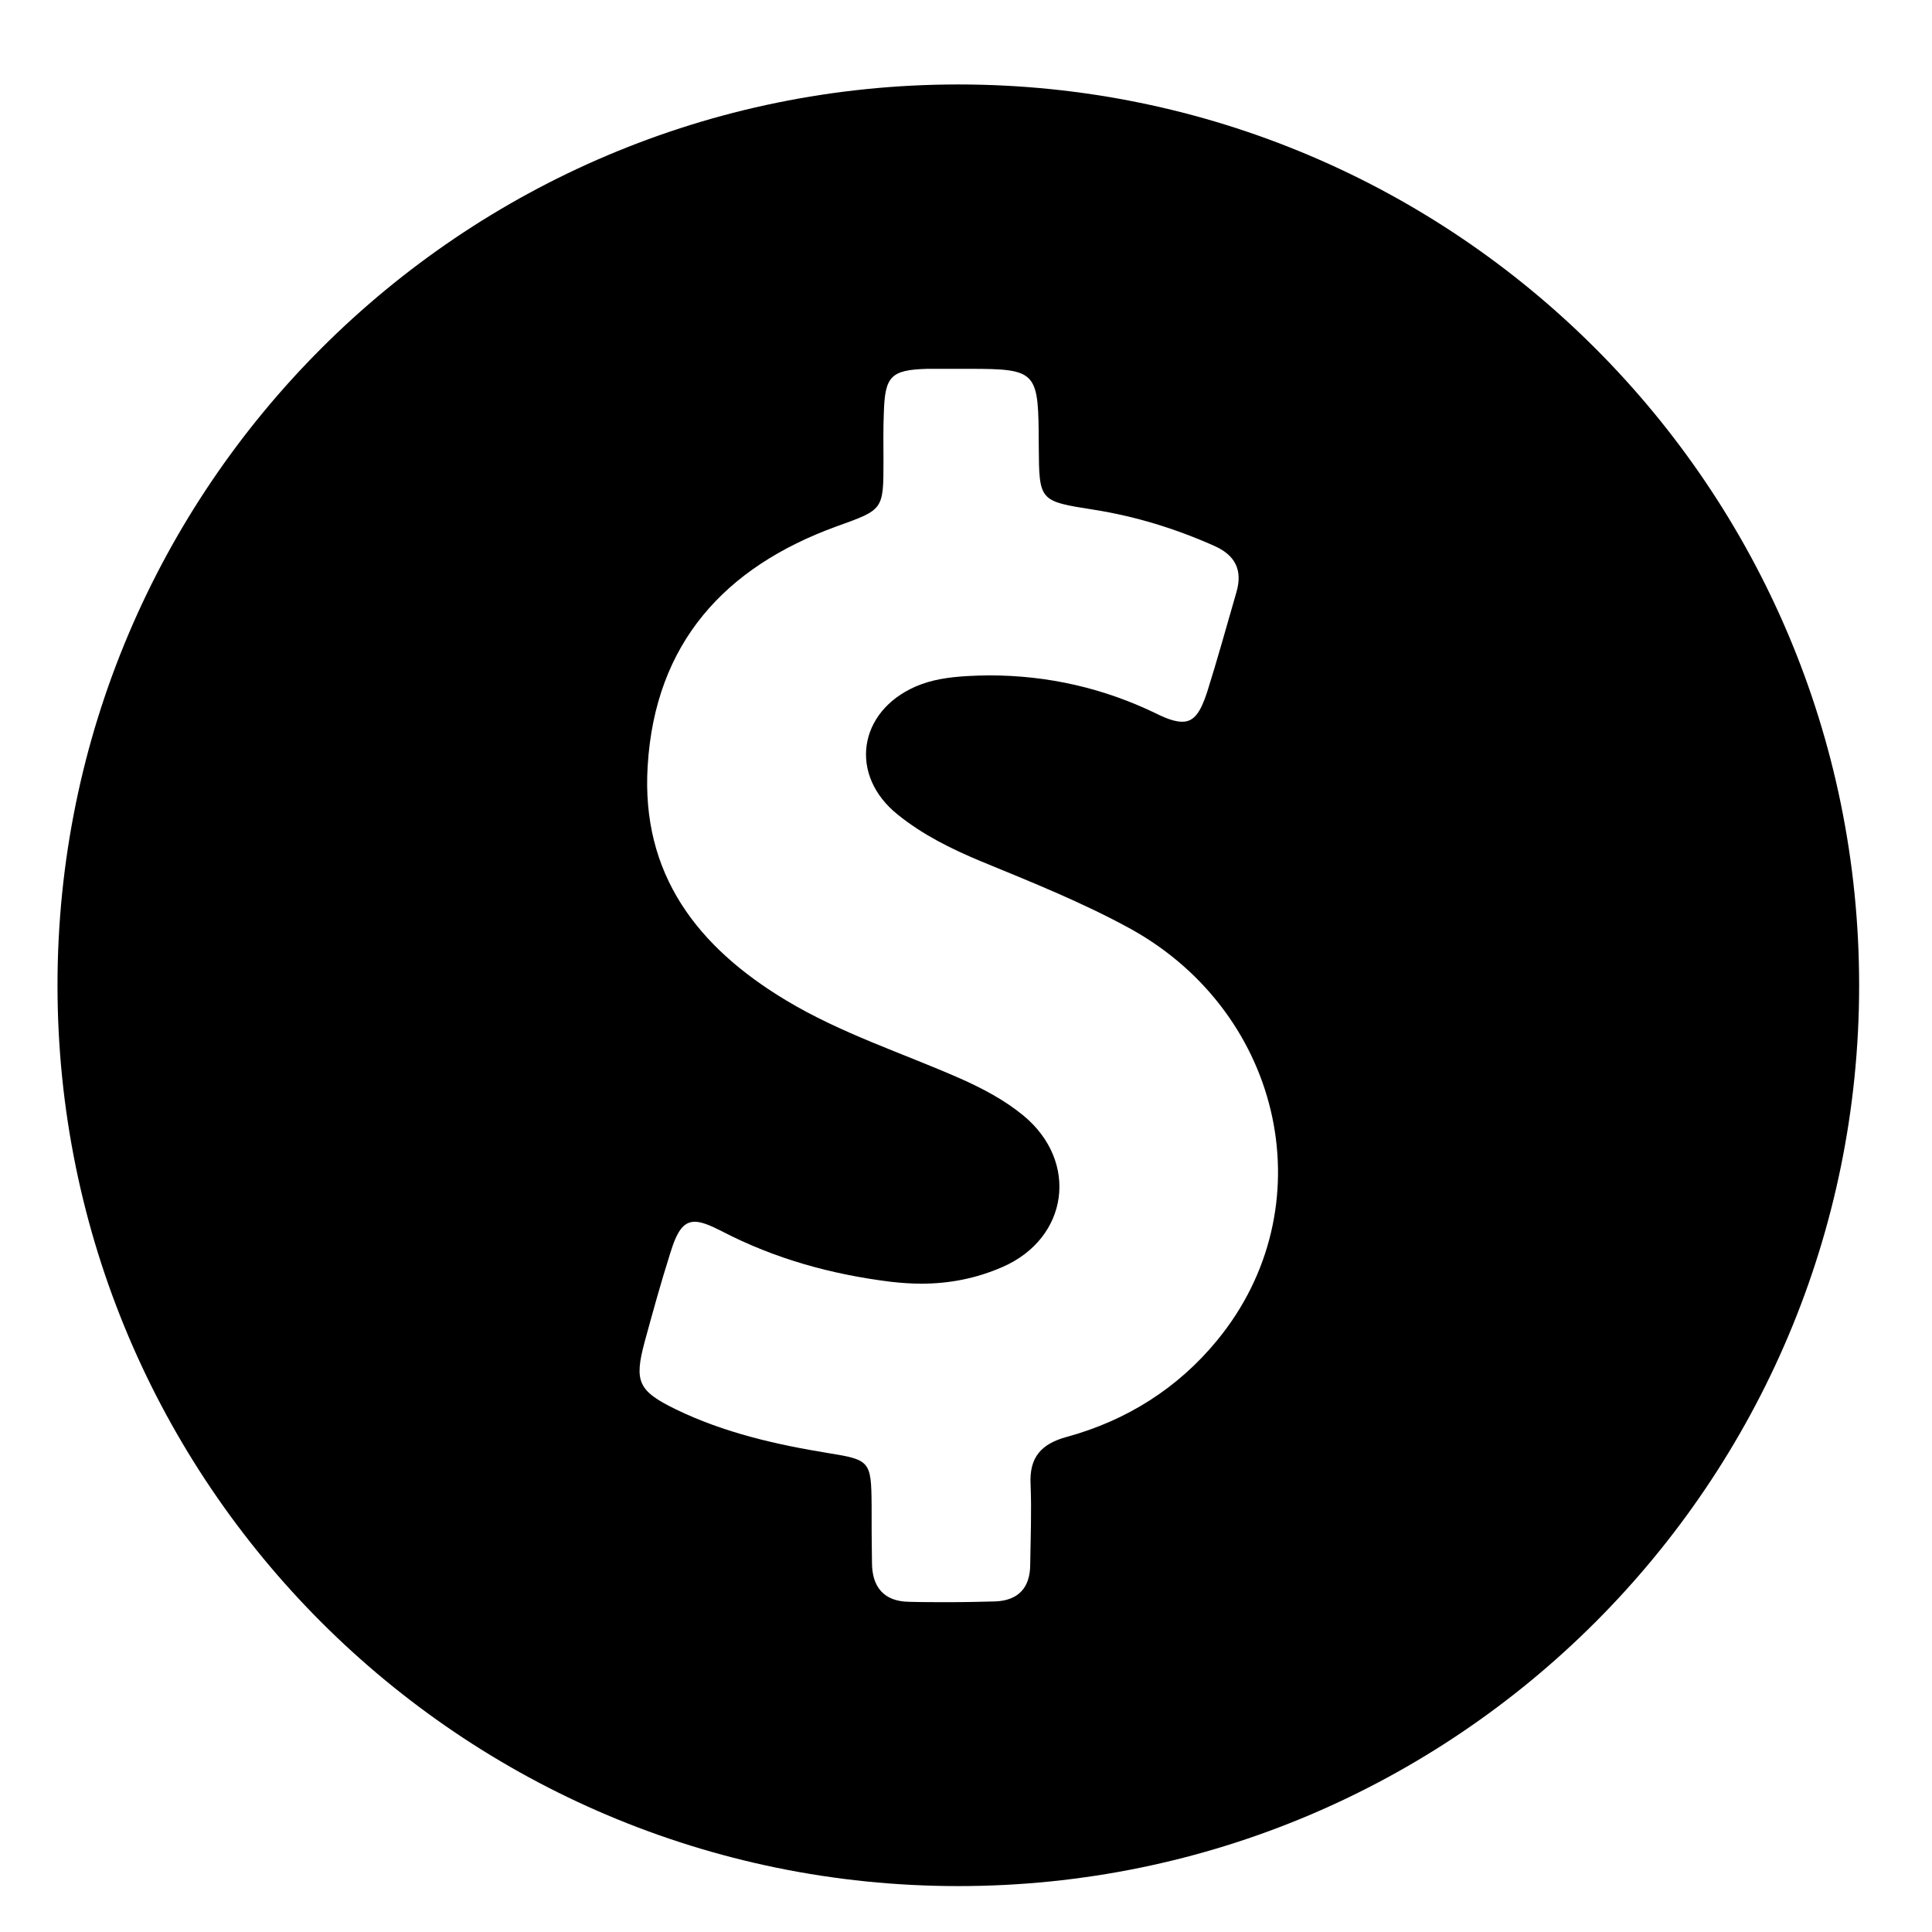 <svg width="21" height="21" viewBox="0 0 21 21" fill="none" xmlns="http://www.w3.org/2000/svg">
<path d="M10.417 0.918C5.009 0.918 0.625 5.302 0.625 10.71C0.625 16.117 5.009 20.501 10.417 20.501C15.824 20.501 20.208 16.117 20.208 10.71C20.208 5.302 15.824 0.918 10.417 0.918ZM13.229 14.57C12.802 15.09 12.246 15.44 11.597 15.618C11.315 15.694 11.186 15.843 11.202 16.137C11.214 16.427 11.202 16.714 11.198 17.004C11.198 17.262 11.065 17.399 10.812 17.407C10.646 17.411 10.481 17.415 10.316 17.415C10.171 17.415 10.026 17.415 9.881 17.411C9.607 17.407 9.478 17.25 9.478 16.984C9.474 16.774 9.474 16.561 9.474 16.351C9.47 15.883 9.454 15.867 9.006 15.795C8.434 15.702 7.87 15.573 7.346 15.319C6.935 15.118 6.891 15.017 7.008 14.582C7.096 14.26 7.185 13.937 7.286 13.619C7.358 13.385 7.427 13.28 7.552 13.28C7.624 13.28 7.717 13.317 7.842 13.381C8.422 13.683 9.039 13.853 9.687 13.933C9.796 13.945 9.905 13.953 10.014 13.953C10.316 13.953 10.61 13.897 10.896 13.772C11.617 13.458 11.73 12.624 11.122 12.124C10.916 11.955 10.679 11.83 10.433 11.721C9.8 11.443 9.143 11.233 8.547 10.875C7.58 10.295 6.967 9.501 7.04 8.324C7.121 6.994 7.874 6.164 9.095 5.721C9.599 5.54 9.603 5.544 9.603 5.02C9.603 4.843 9.599 4.665 9.607 4.484C9.619 4.089 9.683 4.021 10.078 4.009H10.538C11.287 4.009 11.287 4.041 11.291 4.851C11.295 5.447 11.295 5.447 11.887 5.54C12.343 5.612 12.774 5.745 13.193 5.931C13.423 6.031 13.511 6.193 13.439 6.438C13.334 6.801 13.233 7.168 13.12 7.526C13.048 7.744 12.979 7.845 12.851 7.845C12.778 7.845 12.689 7.816 12.576 7.76C11.996 7.478 11.388 7.341 10.751 7.341C10.671 7.341 10.586 7.345 10.505 7.349C10.316 7.361 10.131 7.385 9.953 7.462C9.325 7.736 9.224 8.429 9.76 8.856C10.03 9.074 10.34 9.227 10.658 9.36C11.214 9.589 11.771 9.811 12.298 10.101C13.959 11.028 14.41 13.135 13.229 14.57Z" fill="black"/>
</svg>
